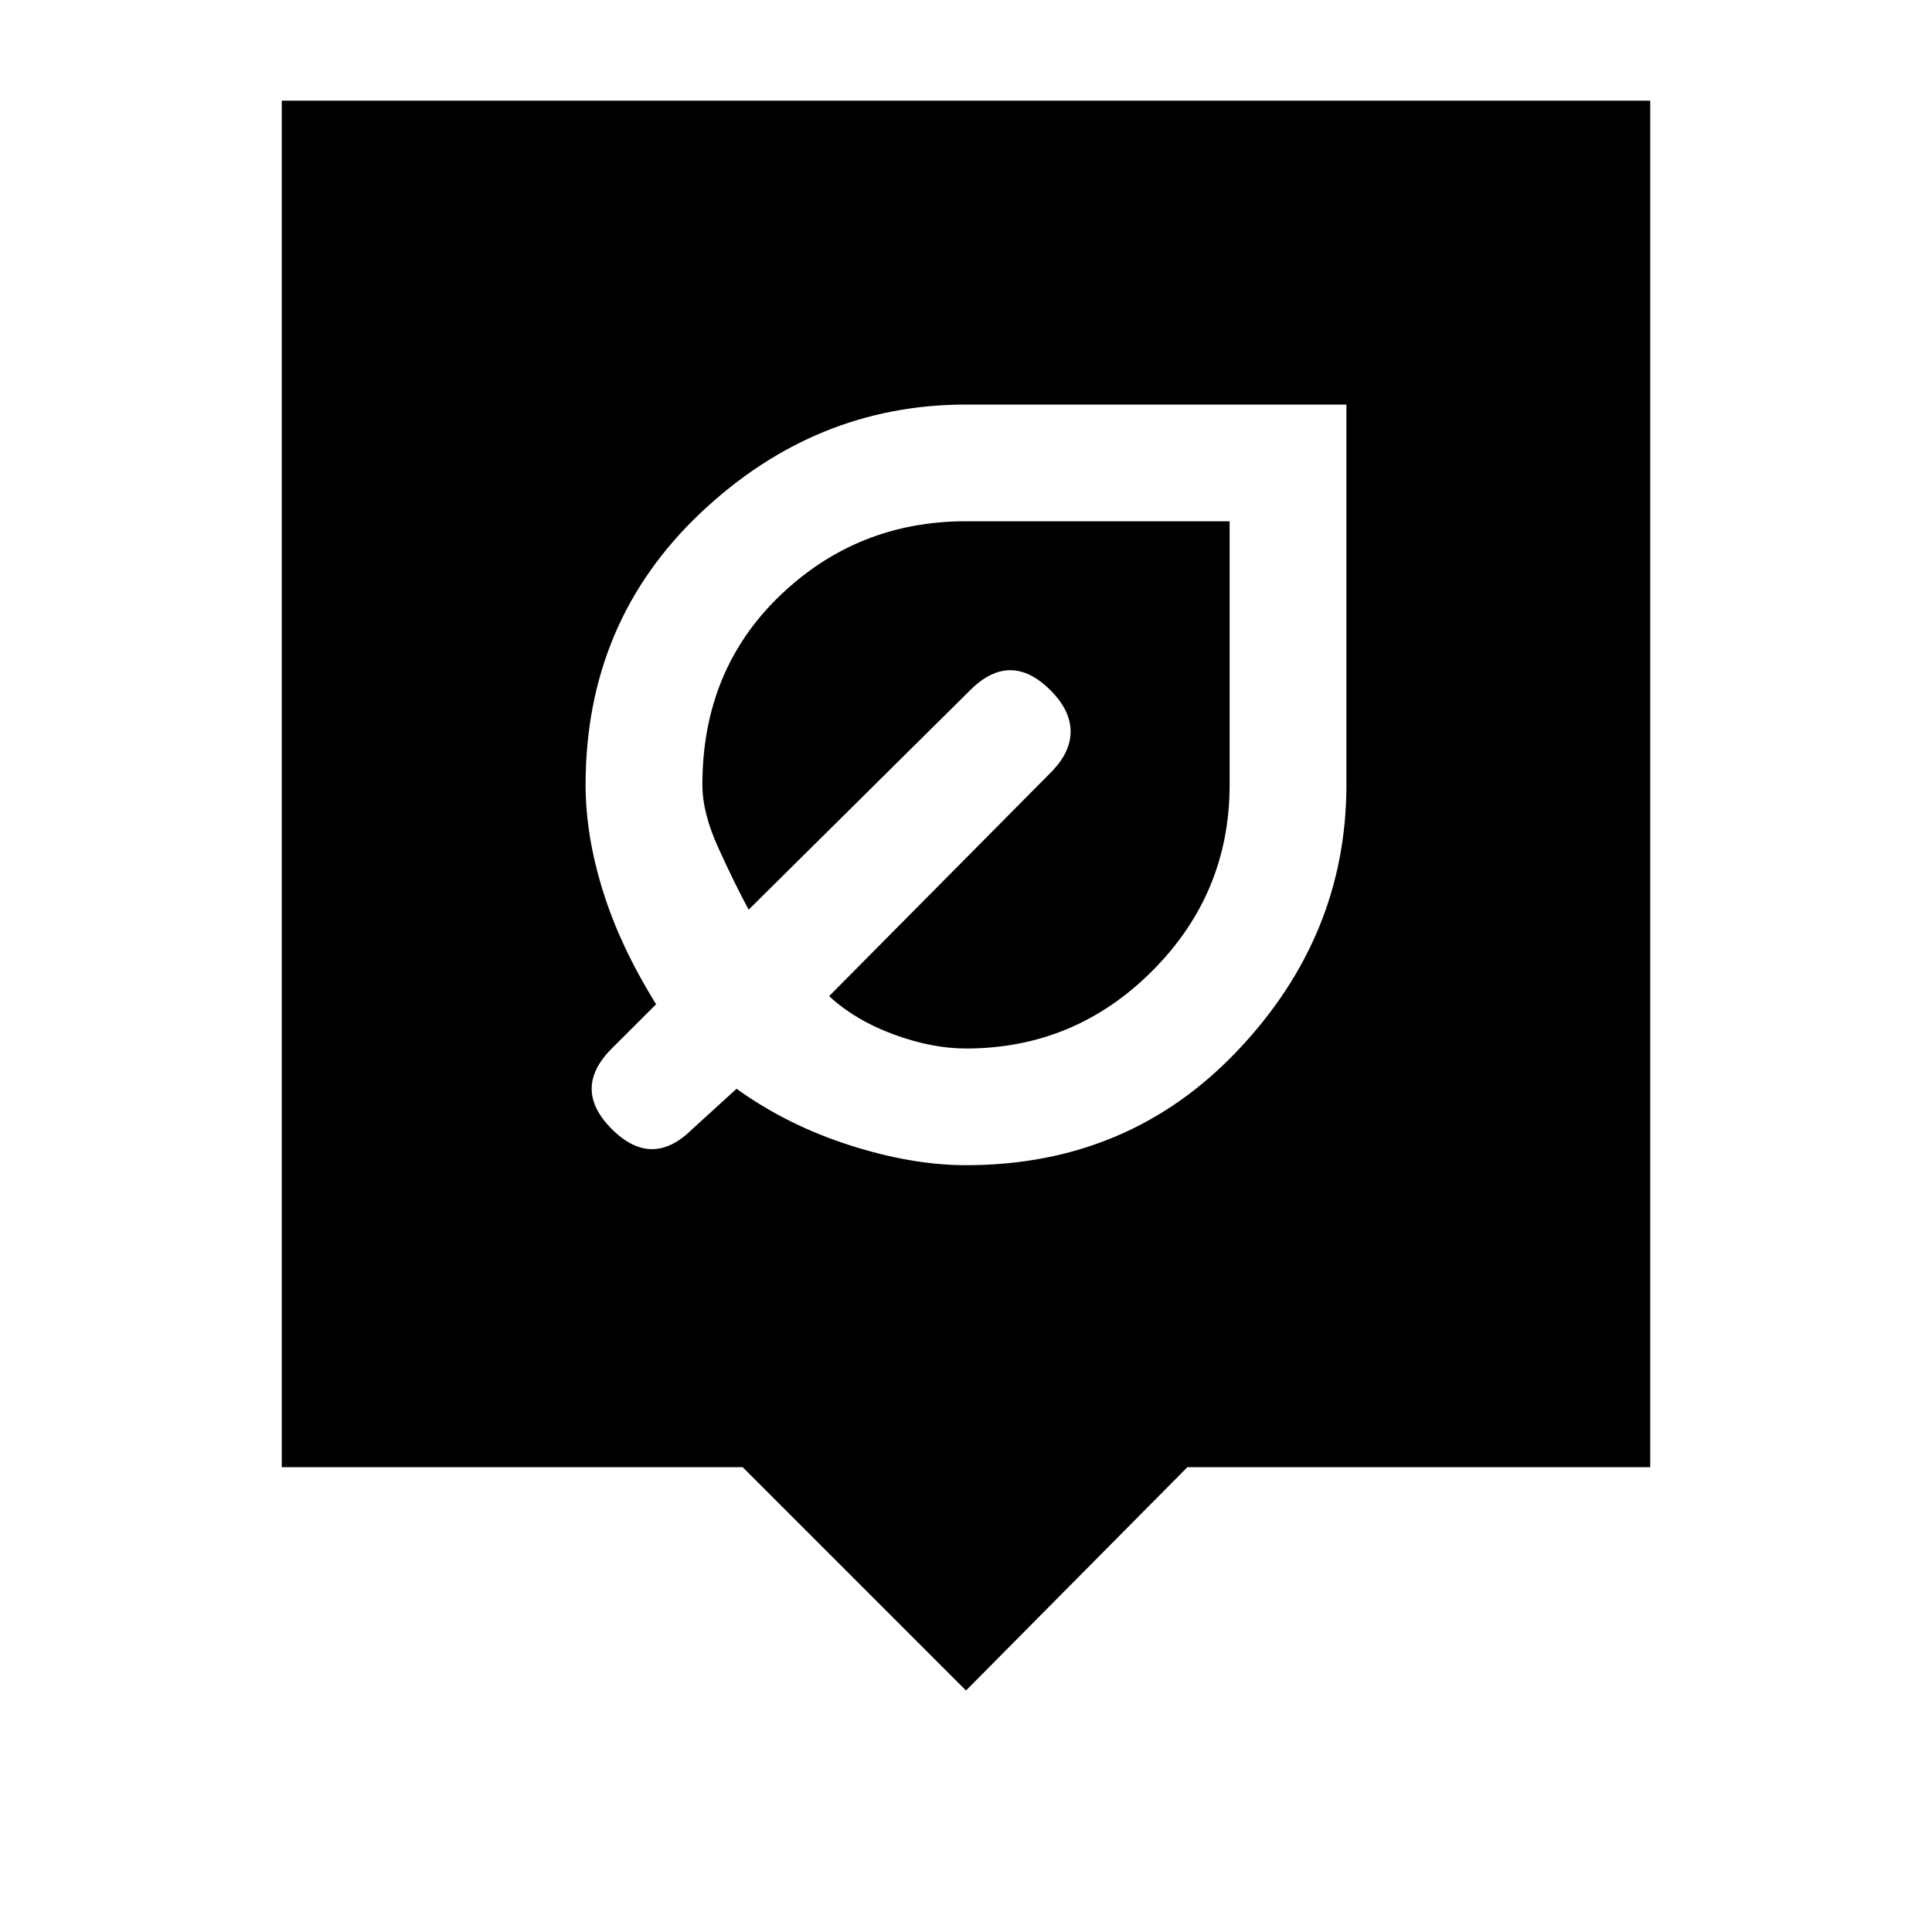 <svg xmlns="http://www.w3.org/2000/svg" height="20" width="20"><path d="M10 12.062q1.688 0 2.812-1.187 1.126-1.187 1.126-2.75V4.188H10q-1.562 0-2.75 1.124-1.188 1.126-1.188 2.813 0 .521.178 1.094.177.573.552 1.177l-.459.458q-.208.208-.208.417 0 .208.208.417.209.208.417.208t.417-.208l.458-.417q.521.375 1.167.583.646.208 1.208.208Zm0-1.208q-.354 0-.75-.146t-.667-.396L10.875 8q.208-.208.208-.427t-.208-.427q-.208-.208-.417-.208-.208 0-.416.208L7.75 9.417q-.146-.271-.312-.636-.167-.364-.167-.656 0-1.187.802-1.958.802-.771 1.927-.771h2.729v2.729q0 1.125-.802 1.927T10 10.854Zm0 6.646-2.312-2.312H2.917V1.042h14.166v14.146h-4.791Z"/></svg>